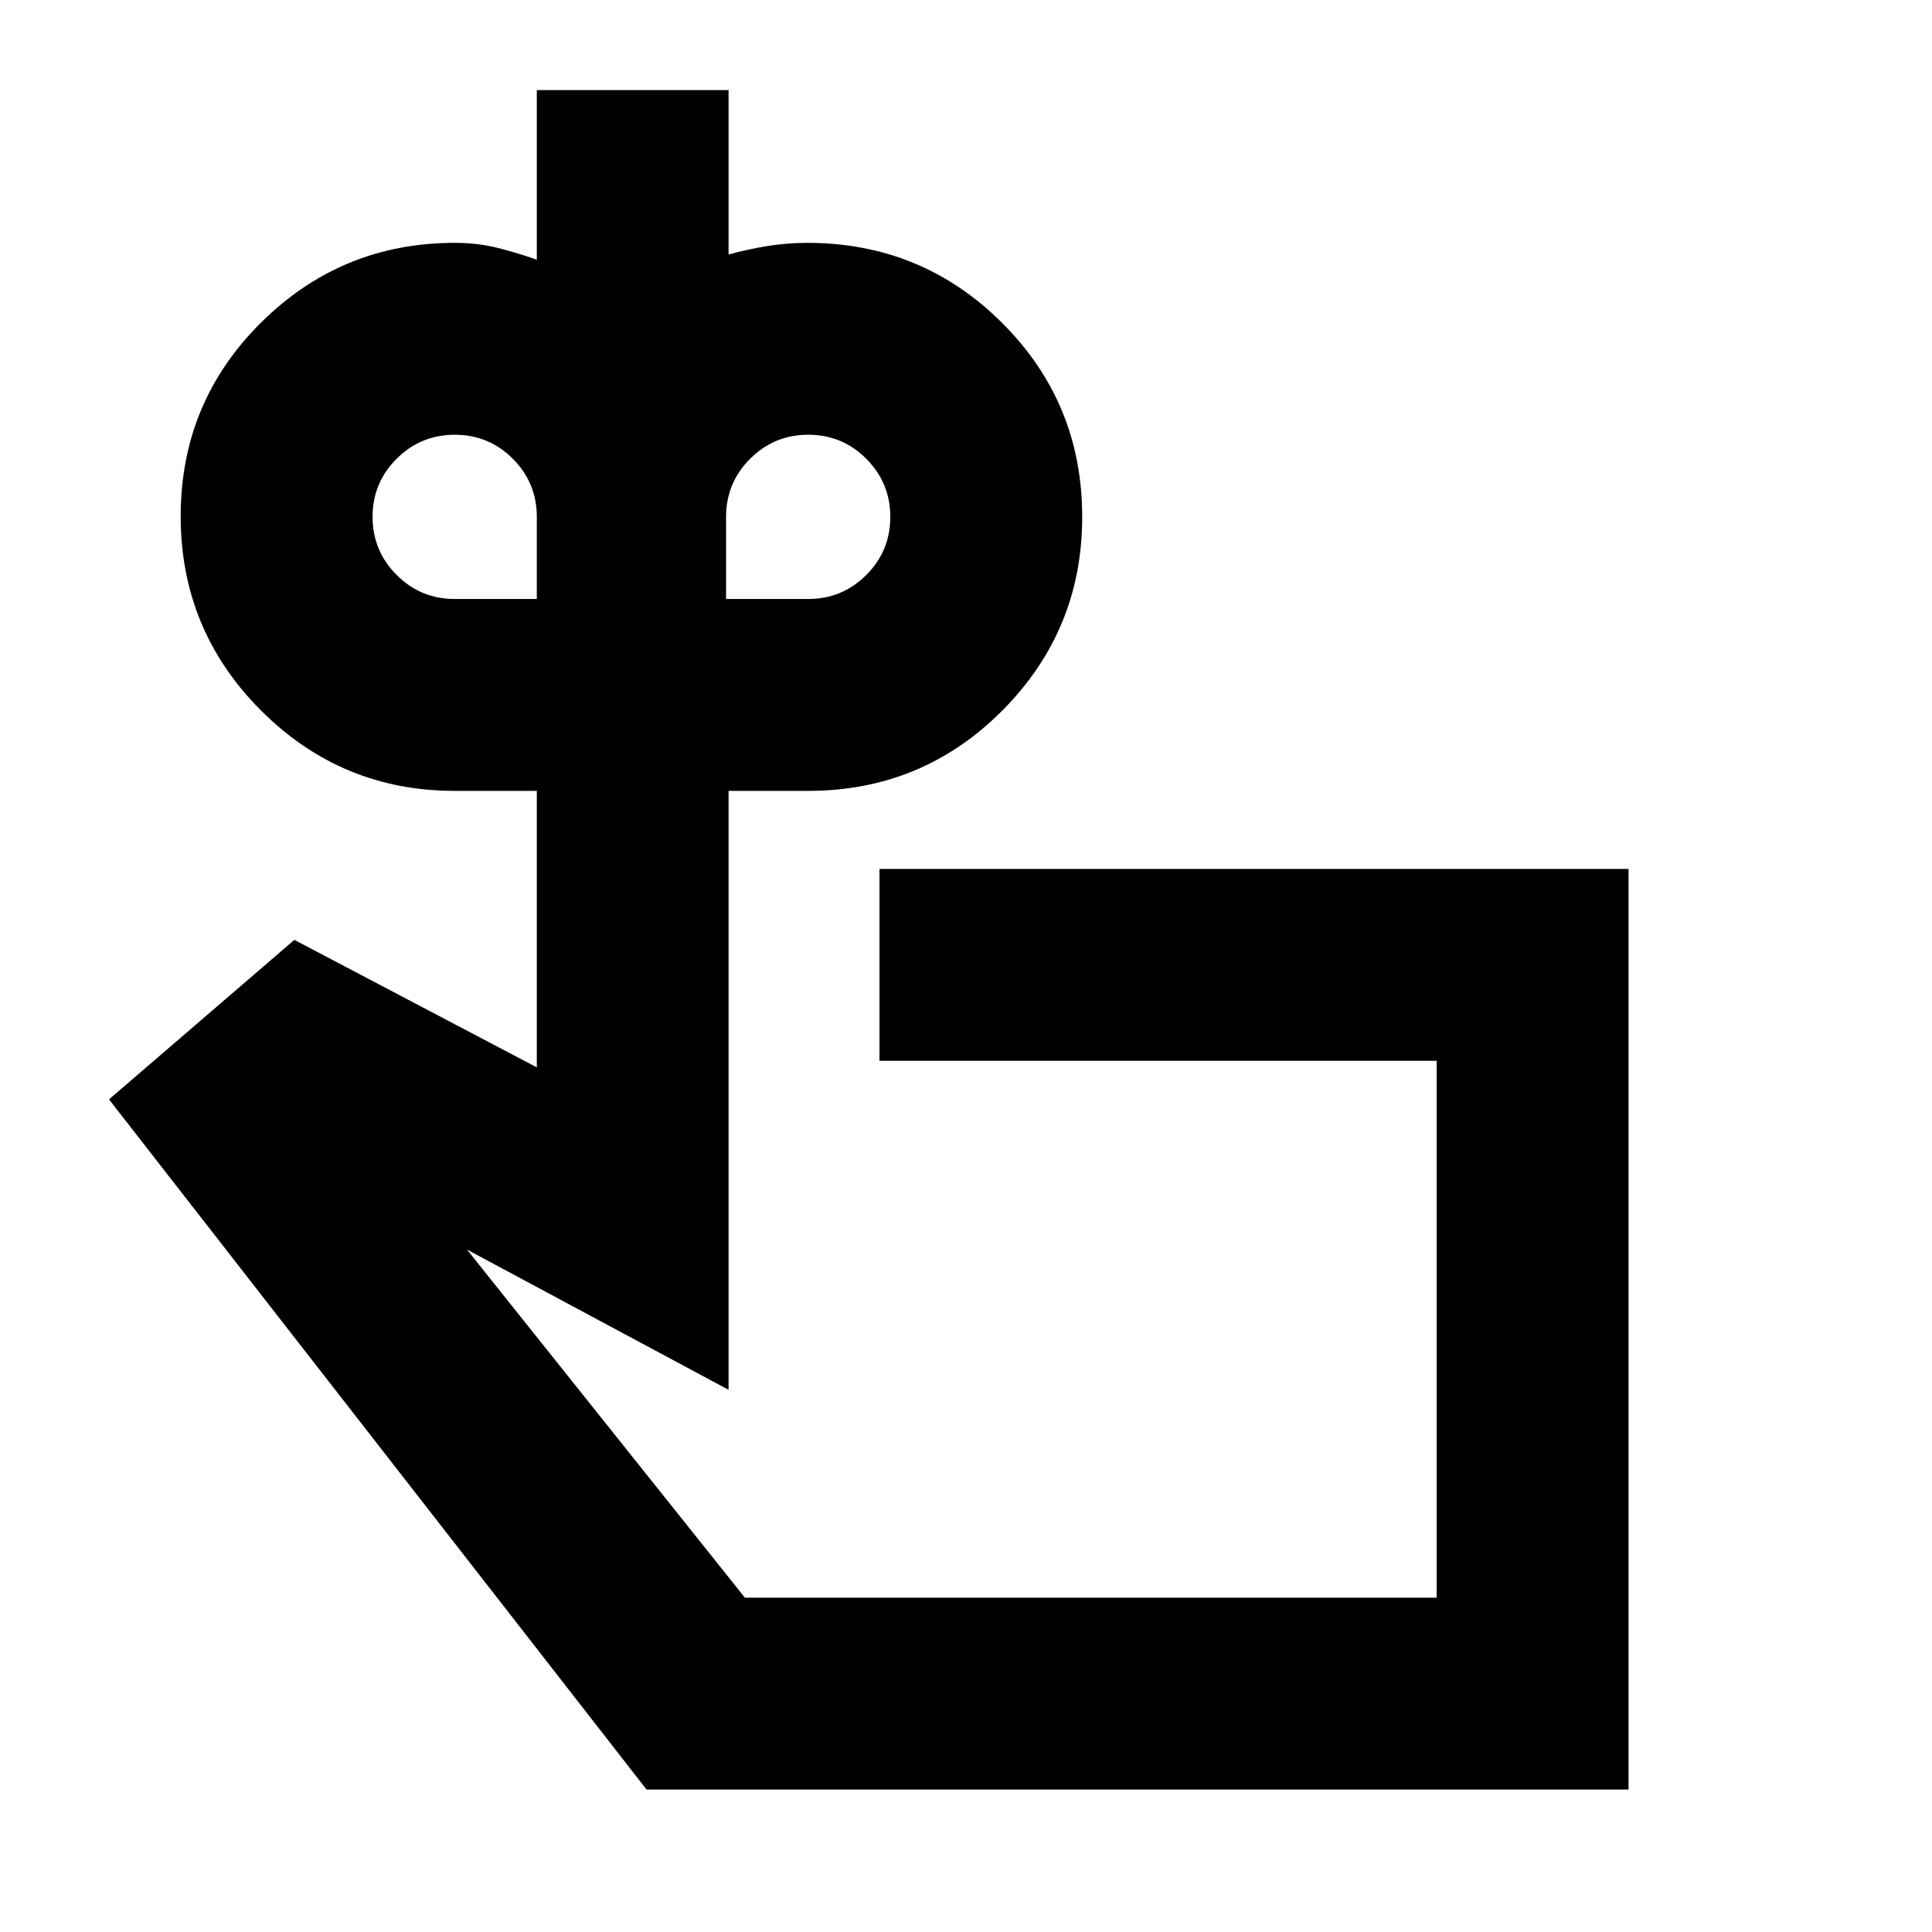 <svg xmlns="http://www.w3.org/2000/svg" height="24" viewBox="0 -960 960 960" width="24"><path d="M225.933-662.371h40.805v-40.804q0-16.932-11.924-28.868-11.923-11.936-28.837-11.936-16.913 0-28.88 11.923-11.968 11.924-11.968 28.837t11.936 28.881q11.936 11.967 28.868 11.967Zm175.653 0q16.932 0 28.868-11.923 11.936-11.924 11.936-28.837 0-16.914-11.923-28.881-11.924-11.967-28.837-11.967-16.914 0-28.881 11.936-11.967 11.936-11.967 28.868v40.804h40.804Zm140.413 362.328ZM809.218-70.782H321.259L54.171-413.718l92.089-79.261 120.478 63.347v-137.39h-40.805q-56.306 0-96.229-39.932-39.924-39.932-39.924-96.533 0-56.602 39.924-96.221 39.923-39.62 96.229-39.62 11.222 0 20.913 2.391t19.892 5.978v-84.261h95.283v81.674q9.546-2.608 19.264-4.195 9.717-1.587 19.801-1.587 56.939 0 96.796 39.72 39.857 39.72 39.857 96.462 0 56.319-39.711 96.222-39.712 39.902-96.442 39.902h-39.565v297.609l-129.979-69.674L370.129-166.13H713.87v-266.761H437.021v-95.349h372.197v457.458Z"/></svg>